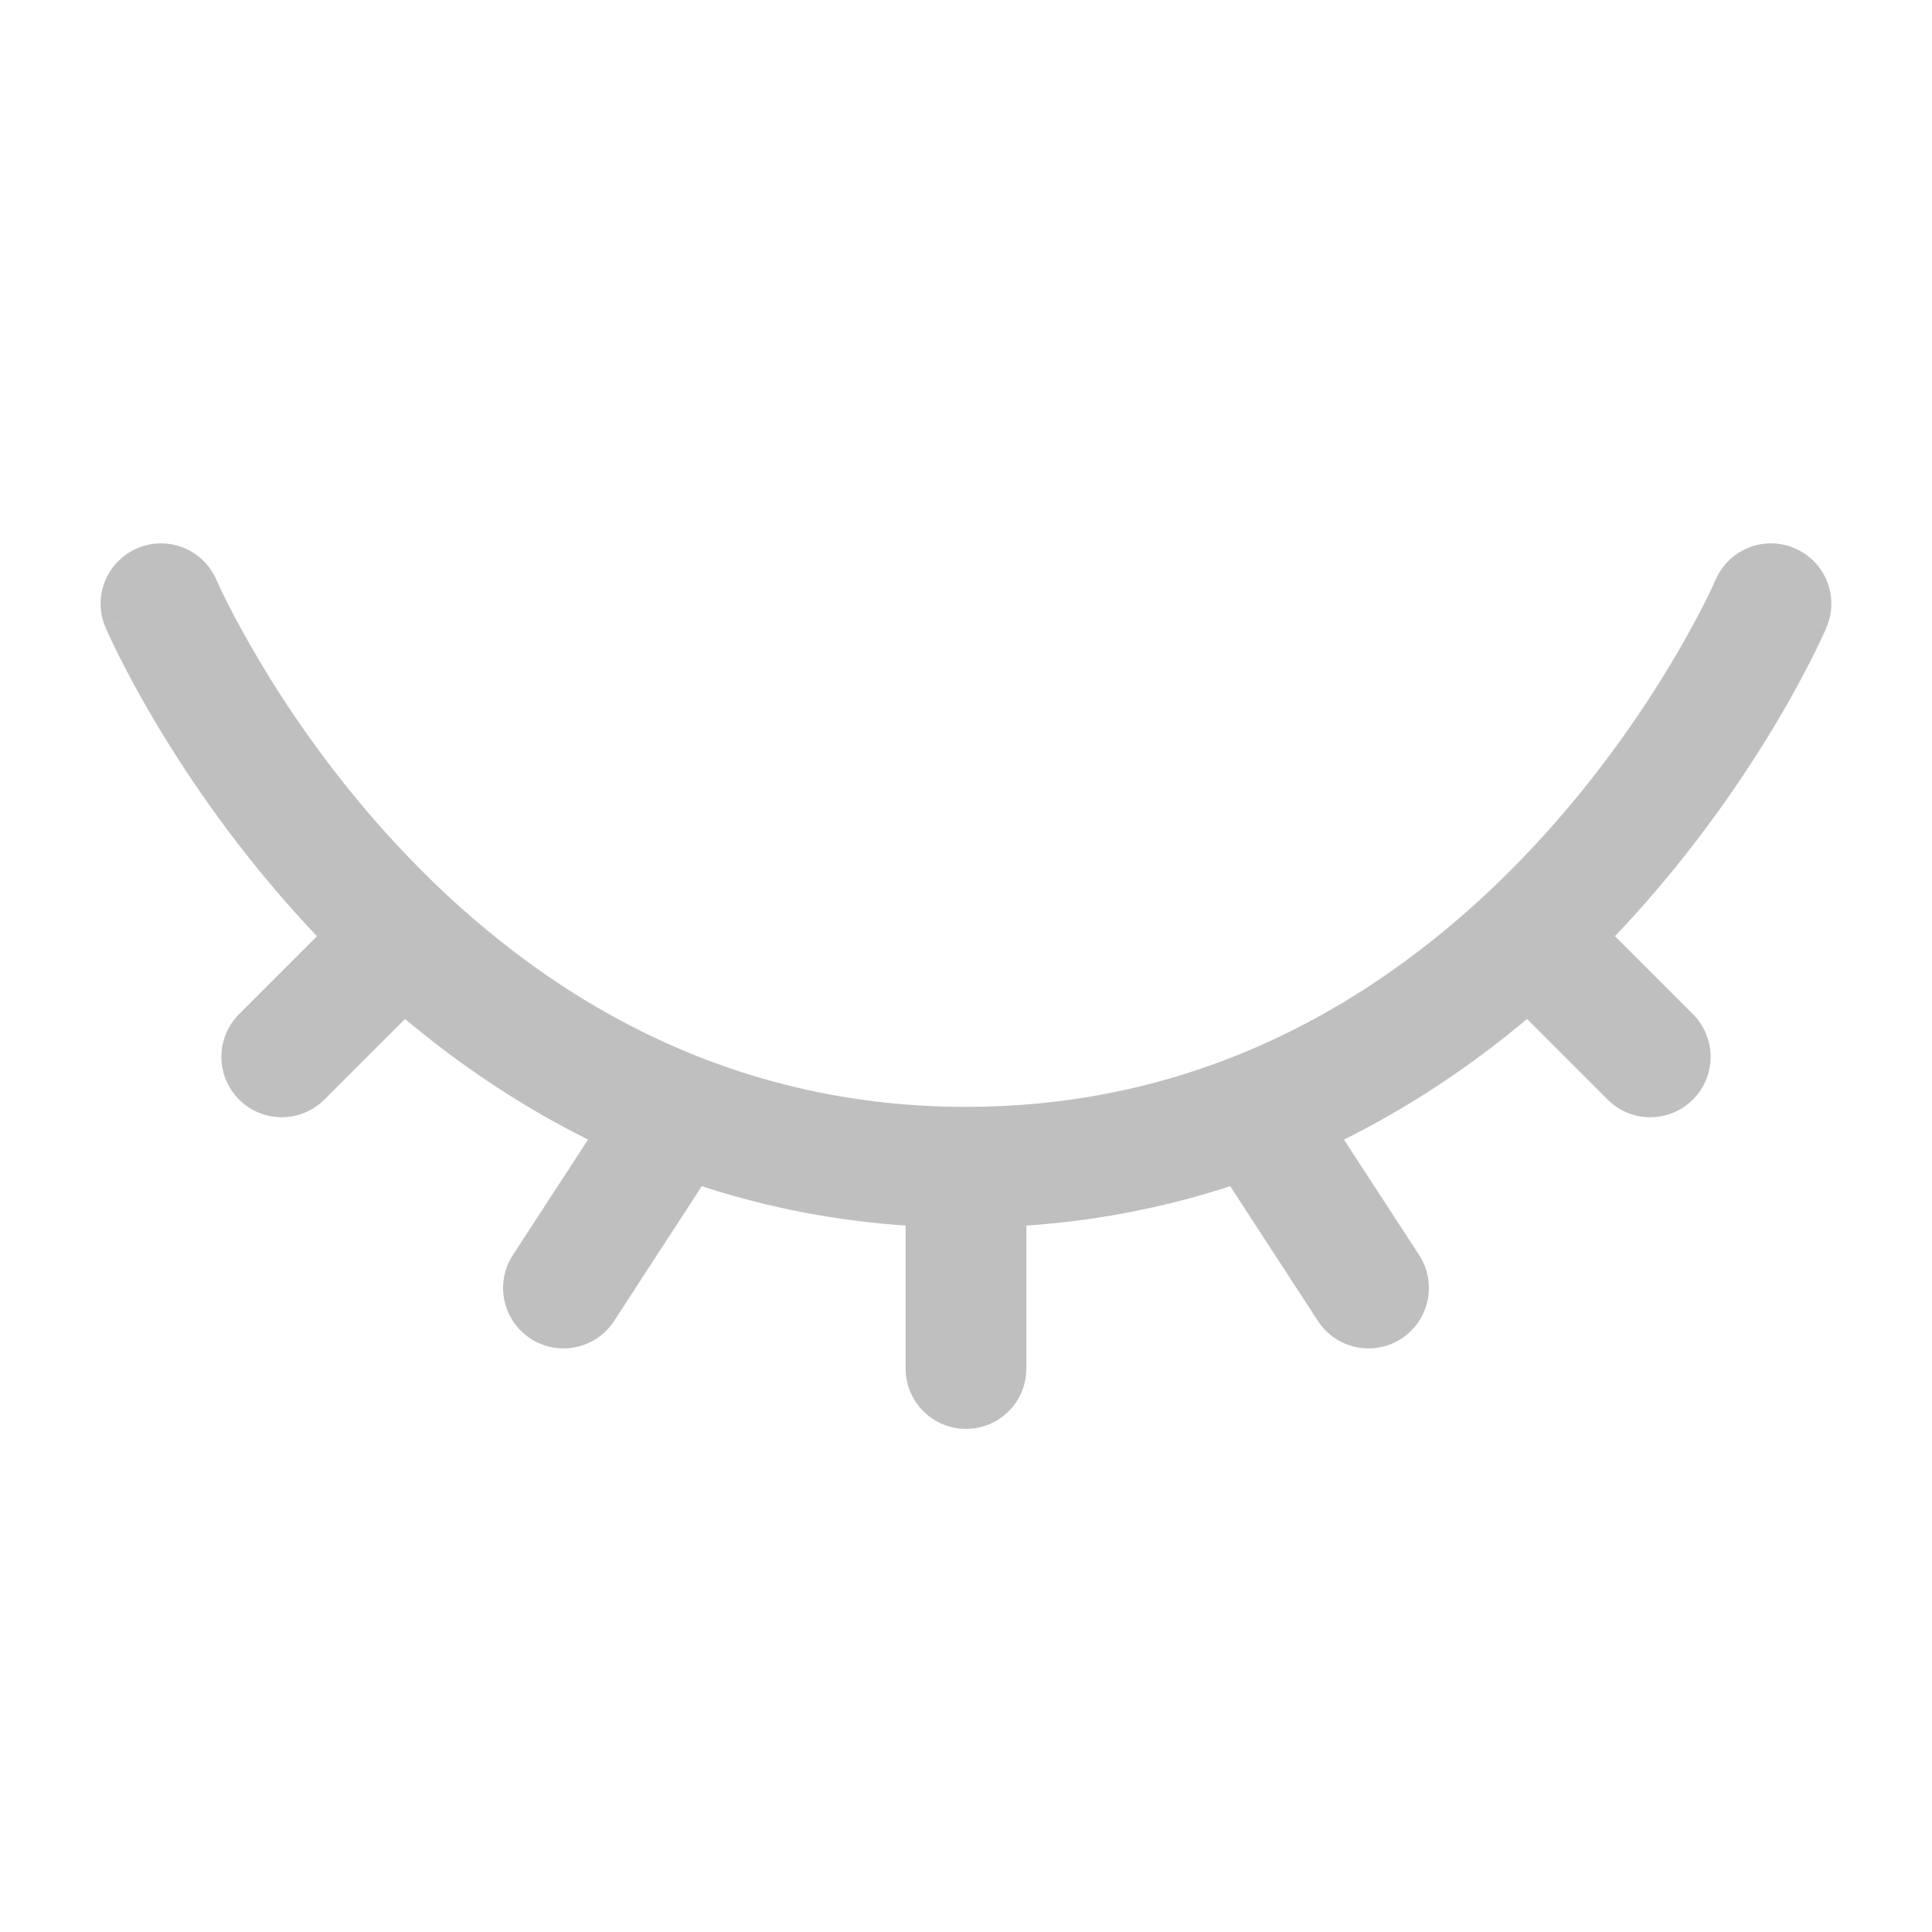 <svg width="24" height="24" viewBox="0 0 24 24" fill="none" xmlns="http://www.w3.org/2000/svg">
<path d="M2.689 7.205C2.526 6.824 2.085 6.647 1.705 6.811C1.324 6.974 1.147 7.415 1.311 7.795L2.689 7.205ZM15.587 13.829L15.312 13.131L15.587 13.829ZM9.041 14.238C9.267 13.891 9.169 13.426 8.822 13.2C8.475 12.974 8.01 13.072 7.784 13.42L9.041 14.238ZM6.371 15.591C6.145 15.938 6.244 16.403 6.591 16.629C6.938 16.855 7.403 16.756 7.629 16.409L6.371 15.591ZM22.689 7.795C22.852 7.415 22.676 6.974 22.295 6.811C21.915 6.647 21.474 6.824 21.311 7.205L22.689 7.795ZM19 11.629L18.487 11.082V11.082L19 11.629ZM19.97 13.659C20.263 13.952 20.737 13.952 21.03 13.659C21.323 13.366 21.323 12.891 21.03 12.598L19.97 13.659ZM11.25 17C11.25 17.414 11.586 17.75 12 17.75C12.414 17.75 12.75 17.414 12.75 17H11.25ZM16.371 16.409C16.597 16.756 17.062 16.855 17.409 16.629C17.756 16.403 17.855 15.938 17.629 15.591L16.371 16.409ZM5.53 12.159C5.823 11.866 5.823 11.391 5.53 11.098C5.237 10.806 4.763 10.806 4.47 11.098L5.53 12.159ZM2.97 12.598C2.677 12.891 2.677 13.366 2.97 13.659C3.263 13.952 3.737 13.952 4.03 13.659L2.97 12.598ZM12 13.75C8.776 13.75 6.461 12.145 4.925 10.49C4.156 9.662 3.593 8.833 3.223 8.21C3.038 7.899 2.902 7.642 2.813 7.465C2.769 7.377 2.737 7.309 2.716 7.264C2.706 7.242 2.699 7.225 2.694 7.215C2.692 7.21 2.69 7.207 2.69 7.205C2.689 7.204 2.689 7.204 2.689 7.204C2.689 7.204 2.689 7.204 2.689 7.204C2.689 7.204 2.689 7.204 2.689 7.204C2.689 7.204 2.689 7.205 2 7.5C1.311 7.795 1.311 7.796 1.311 7.796C1.311 7.796 1.311 7.797 1.311 7.797C1.312 7.797 1.312 7.798 1.312 7.799C1.313 7.801 1.314 7.803 1.315 7.805C1.317 7.81 1.32 7.817 1.324 7.825C1.331 7.841 1.341 7.864 1.355 7.893C1.381 7.951 1.42 8.033 1.472 8.136C1.575 8.342 1.728 8.632 1.934 8.977C2.344 9.667 2.969 10.588 3.825 11.51C5.539 13.355 8.224 15.25 12 15.25V13.75ZM15.312 13.131C14.342 13.513 13.242 13.75 12 13.75V15.25C13.438 15.25 14.725 14.974 15.862 14.527L15.312 13.131ZM7.784 13.42L6.371 15.591L7.629 16.409L9.041 14.238L7.784 13.42ZM22 7.5C21.311 7.205 21.311 7.204 21.311 7.204C21.311 7.204 21.311 7.204 21.311 7.204C21.311 7.204 21.311 7.204 21.311 7.204C21.311 7.204 21.311 7.203 21.311 7.204C21.311 7.204 21.311 7.205 21.31 7.206C21.309 7.208 21.307 7.213 21.304 7.219C21.298 7.232 21.289 7.253 21.276 7.281C21.25 7.338 21.209 7.423 21.153 7.533C21.041 7.752 20.869 8.068 20.635 8.443C20.167 9.195 19.456 10.172 18.487 11.082L19.513 12.176C20.602 11.153 21.392 10.066 21.909 9.236C22.168 8.821 22.36 8.467 22.489 8.214C22.553 8.088 22.602 7.986 22.635 7.915C22.652 7.879 22.665 7.851 22.674 7.831C22.678 7.821 22.682 7.813 22.684 7.807C22.686 7.804 22.687 7.802 22.688 7.8C22.688 7.799 22.688 7.798 22.689 7.797C22.689 7.797 22.689 7.796 22.689 7.796C22.689 7.796 22.689 7.796 22.689 7.796C22.689 7.796 22.689 7.795 22 7.5ZM18.487 11.082C17.628 11.888 16.574 12.634 15.312 13.131L15.862 14.527C17.335 13.947 18.547 13.083 19.513 12.176L18.487 11.082ZM18.47 12.159L19.97 13.659L21.03 12.598L19.53 11.098L18.47 12.159ZM11.25 14.5V17H12.75V14.5H11.25ZM14.959 14.238L16.371 16.409L17.629 15.591L16.216 13.42L14.959 14.238ZM4.47 11.098L2.97 12.598L4.03 13.659L5.53 12.159L4.47 11.098Z" fill="#BFBFBF"/>
</svg>
